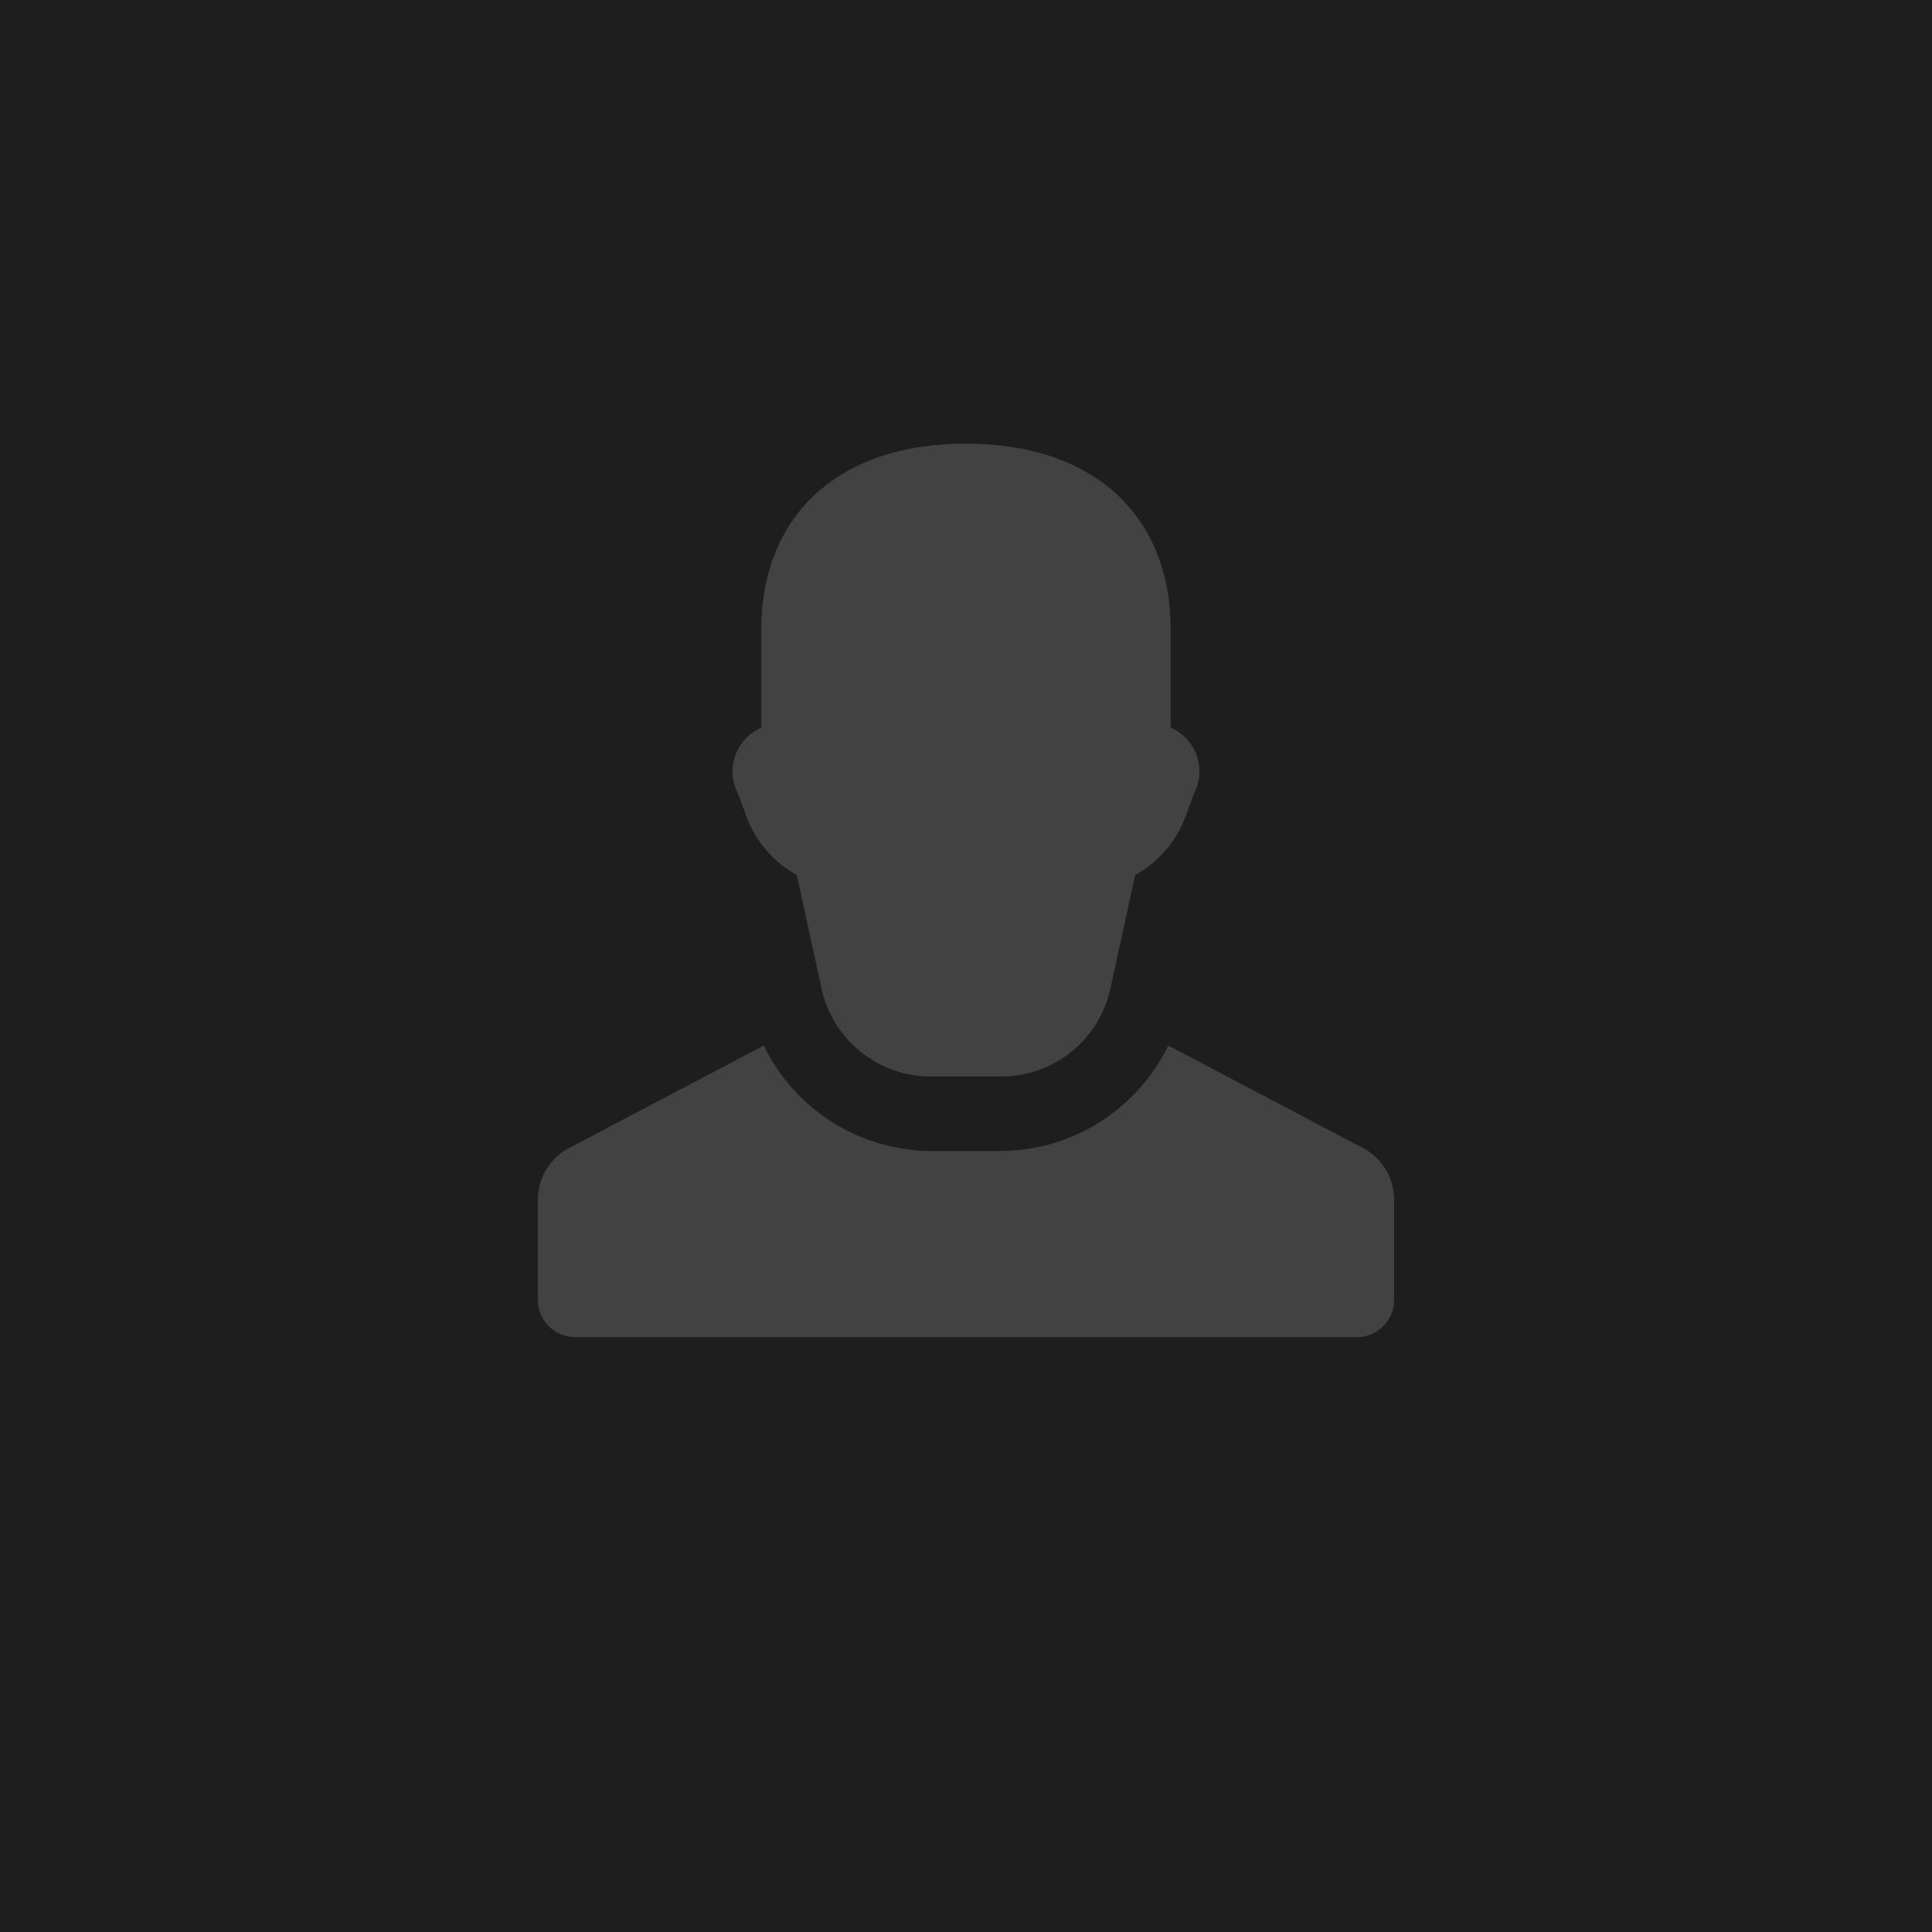 <?xml version="1.0" encoding="utf-8"?>
<!-- Generator: Adobe Illustrator 26.0.0, SVG Export Plug-In . SVG Version: 6.00 Build 0)  -->
<svg version="1.1" id="Layer_1" xmlns="http://www.w3.org/2000/svg" xmlns:xlink="http://www.w3.org/1999/xlink" x="0px" y="0px"
	 viewBox="0 0 600 600" style="enable-background:new 0 0 600 600;" xml:space="preserve">
<style type="text/css">
	.st0{fill:#1E1E1E;}
	.st1{fill:#424242;}
	.st2{fill:none;}
</style>
<rect class="st0" width="600" height="600"/>
<path id="user" class="st1" d="M432.96,371.75v31.95c0,6.39-5.18,11.56-11.56,11.56H178.6c-6.39,0-11.56-5.18-11.56-11.56v-31.95
	c0.33-6.87,4.49-12.97,10.77-15.78l59.38-31.27c9.64,19.9,29.75,32.6,51.86,32.75h21.9c22.11-0.16,42.22-12.86,51.86-32.76
	l59.38,31.28C428.47,358.78,432.63,364.88,432.96,371.75z M232.3,254.85c3.01,7.18,8.34,13.13,15.15,16.9l7.7,35.28
	c3.48,15.93,17.58,27.29,33.89,27.29h21.91c16.31,0,30.41-11.36,33.89-27.29l7.7-35.28c6.81-3.77,12.15-9.72,15.15-16.9l3.24-8.69
	c3.66-7.27,0.73-16.13-6.54-19.79c-0.26-0.13-0.53-0.26-0.8-0.38v-30.41c0-34.68-23.12-57.81-63.59-57.81s-63.59,23.12-63.59,57.81
	V226c-7.48,3.22-10.93,11.88-7.72,19.36c0.12,0.27,0.24,0.54,0.37,0.8L232.3,254.85z"/>
<path id="picture" class="st2" d="M405.26,199.32H194.74c-7.58,0-13.73,6.15-13.73,13.73v173.91c0,7.58,6.15,13.73,13.73,13.73
	h210.52c7.58,0,13.73-6.15,13.73-13.73V213.05C418.99,205.46,412.84,199.32,405.26,199.32z M391.53,322.88l-43.88-47.87
	c-3.37-3.73-9.12-4.01-12.85-0.64c-0.13,0.11-0.25,0.23-0.37,0.36l-48.95,48.95l49.56,49.56h-25.89l-43.87-43.87
	c-3.57-3.57-9.37-3.57-12.94,0l-43.87,43.87V226.78h183.06V322.88z M227.69,267.96c0-12.13,9.84-21.97,21.97-21.97
	c12.13,0,21.97,9.84,21.97,21.97c0,12.13-9.84,21.97-21.97,21.97h0C237.53,289.93,227.69,280.1,227.69,267.96z"/>
</svg>
